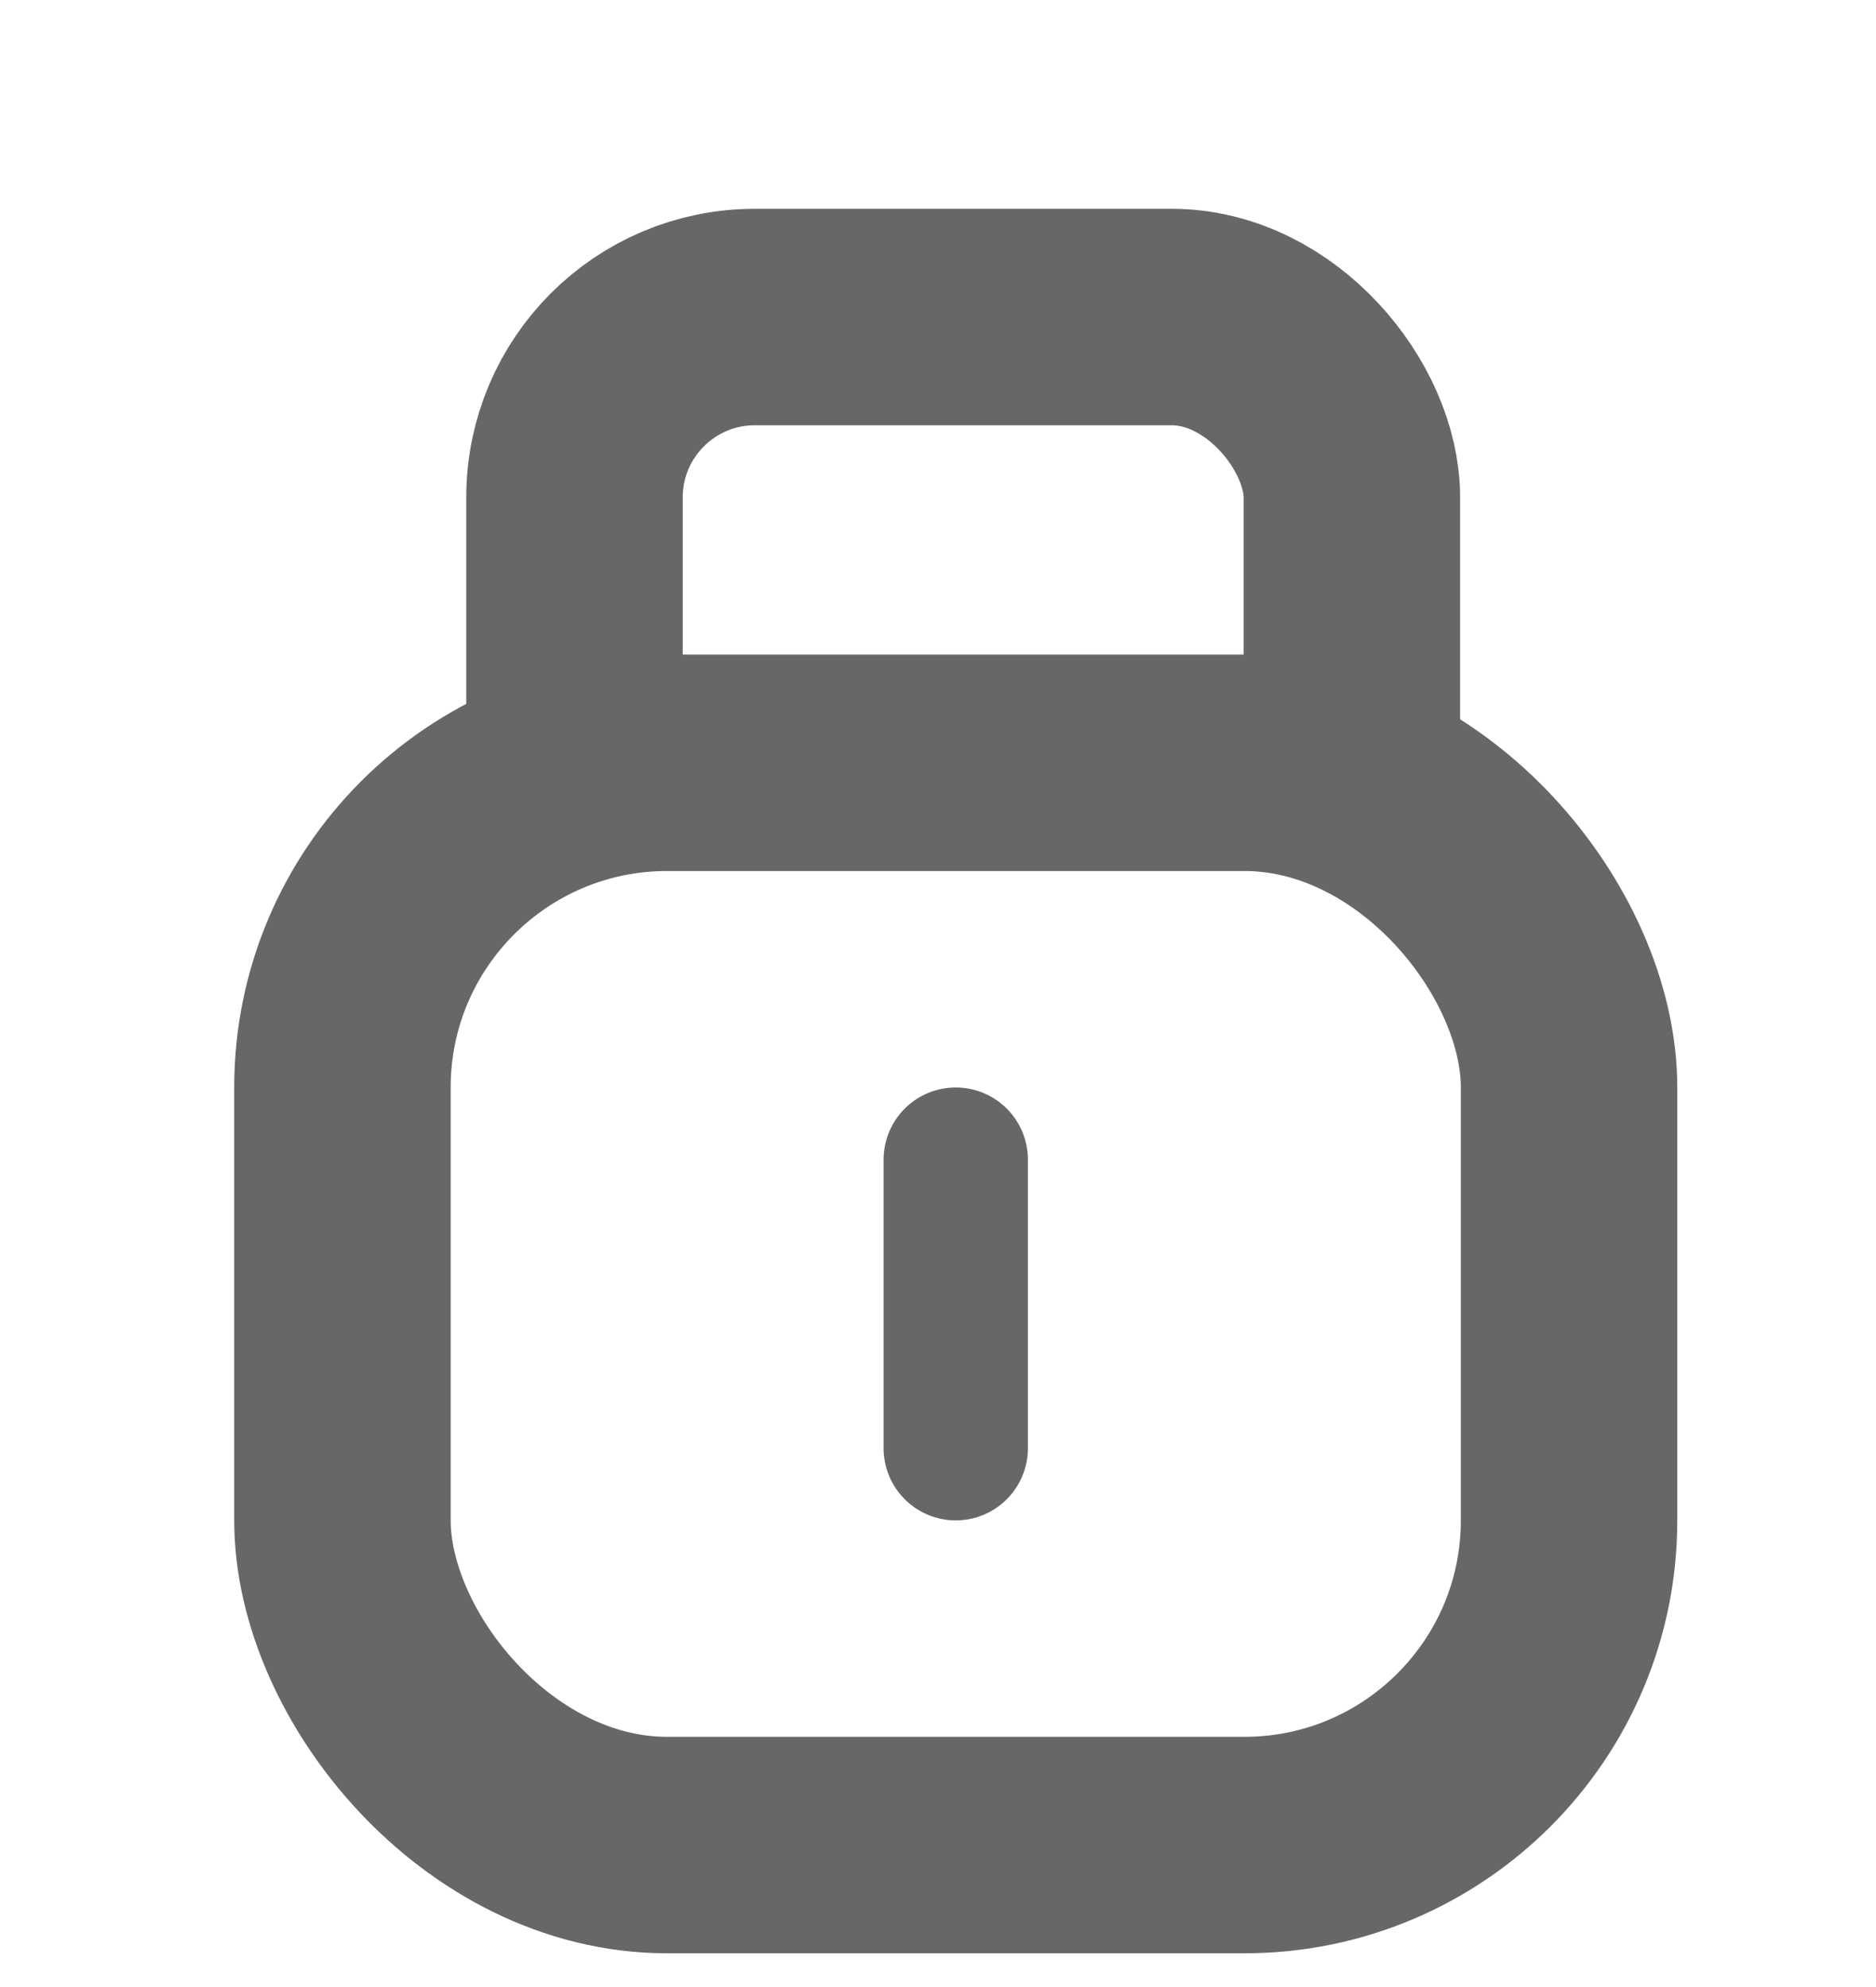 <svg id="Component_5_3" data-name="Component 5 – 3" xmlns="http://www.w3.org/2000/svg" xmlns:xlink="http://www.w3.org/1999/xlink" width="13" height="13.768" viewBox="0 0 13 13.768">
  <defs>
    <clipPath id="clip-path">
      <rect id="Rectangle_40" data-name="Rectangle 40" width="9.899" height="5.786" transform="translate(1304 83)" fill="none"/>
    </clipPath>
  </defs>
  <rect id="Rectangle_109" data-name="Rectangle 109" width="13" height="13" transform="translate(0 0.768)" fill="#fff" opacity="0"/>
  <g id="Rectangle_39" data-name="Rectangle 39" transform="translate(1.623 4.536)" fill="none" stroke="#676767" stroke-width="1.5">
    <rect width="10" height="9" rx="3" stroke="none"/>
    <rect x="0.75" y="0.75" width="8.5" height="7.5" rx="2.25" fill="none"/>
  </g>
  <g id="Mask_Group_4" data-name="Mask Group 4" transform="translate(-1302.06 -83)" clip-path="url(#clip-path)">
    <g id="Rectangle_38" data-name="Rectangle 38" transform="translate(1305.291 84.447)" fill="none" stroke="#676767" stroke-width="1.5">
      <rect width="6.887" height="9.161" rx="2" stroke="none"/>
      <rect x="0.75" y="0.75" width="5.387" height="7.661" rx="1.25" fill="none"/>
    </g>
  </g>
  <line id="Line_47" data-name="Line 47" y2="2" transform="translate(6.623 8.036)" fill="none" stroke="#676767" stroke-linecap="round" stroke-width="1"/>
</svg>